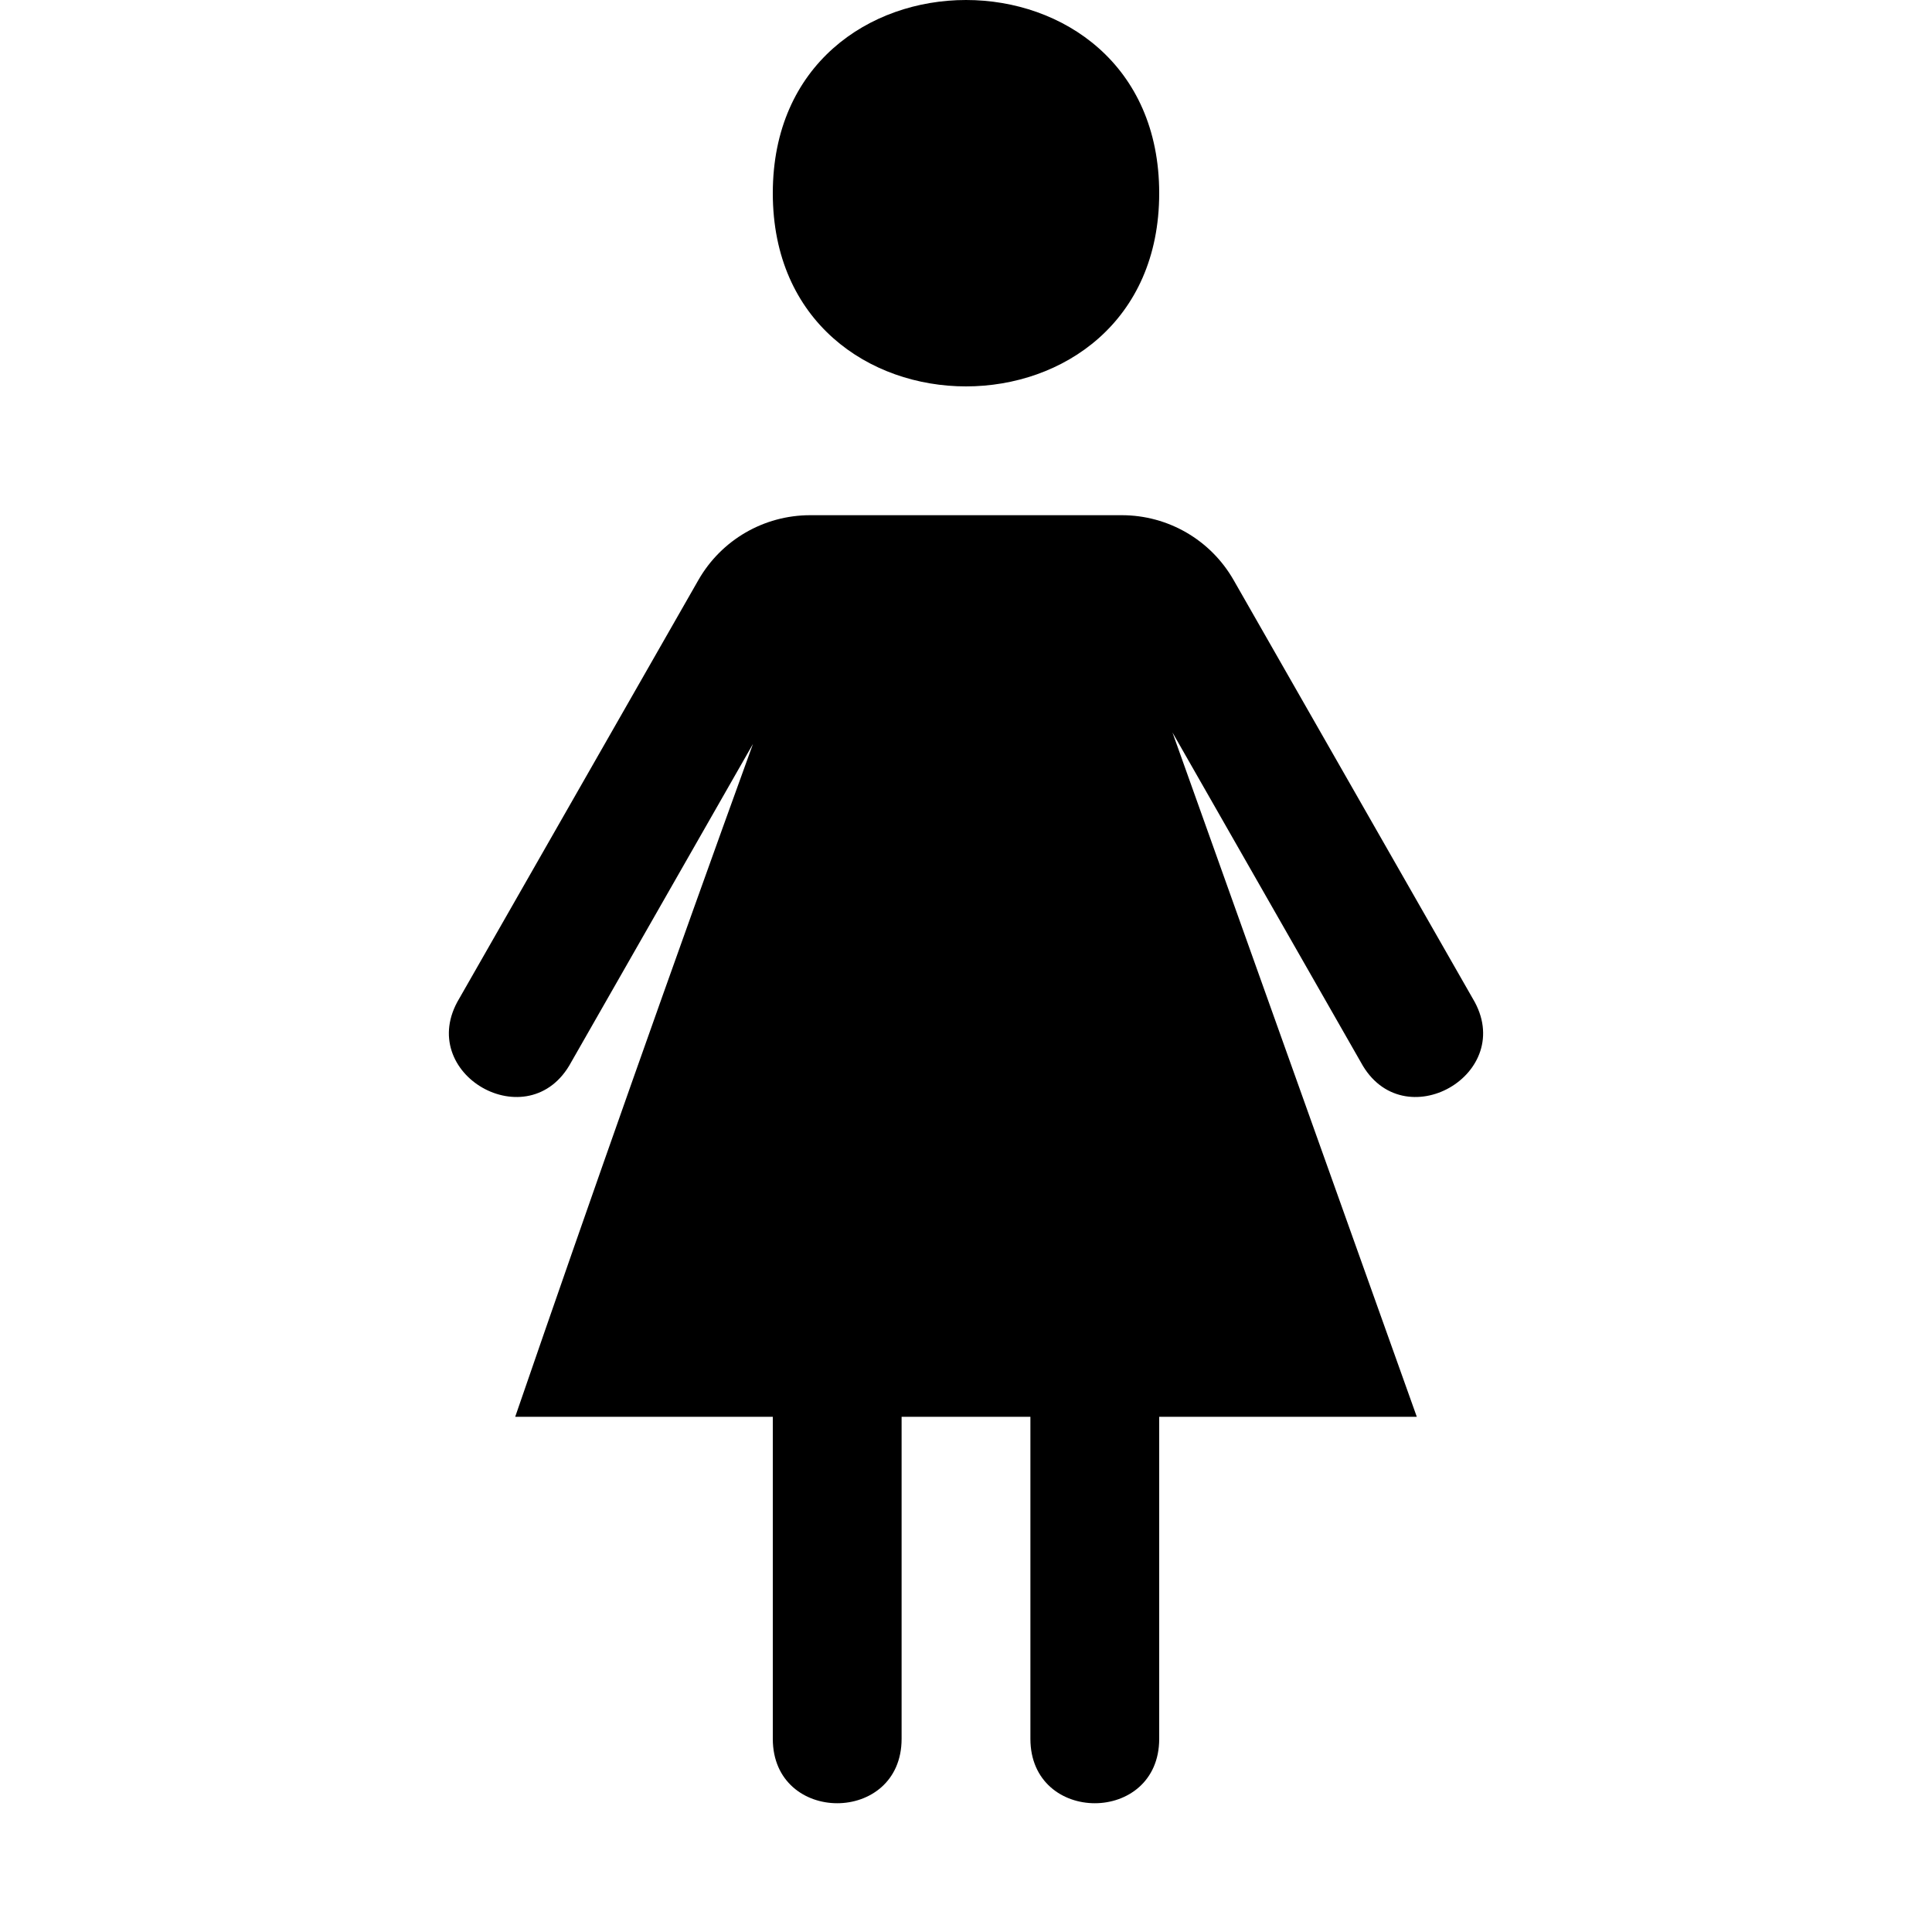 <?xml version="1.0" encoding="UTF-8" standalone="no"?>
<svg
   width="15"
   height="15"
   viewBox="0 0 15 15"
   id="toilet"
   version="1.1"
   xmlns="http://www.w3.org/2000/svg"
   xmlns:svg="http://www.w3.org/2000/svg">
  <defs
     id="defs1" />
  <path
     d="m 6,1.5 c 0,2 3,2 3,0 0,-2 -3,-2 -3,0 z M 6.29,4 C 5.931,4 5.6,4.192 5.422,4.504 L 3.566,7.752 C 3.213,8.337 4.109,8.849 4.434,8.248 L 5.846,5.776 C 5.217,7.512 4.601,9.254 4,11 h 2 v 2.5 c 0,0.667 1,0.667 1,0 V 11 h 1 v 2.5 c 0,0.667 1,0.667 1,0 V 11 h 2 L 9.103,5.687 10.566,8.248 c 0.325,0.601 1.221,0.089 0.868,-0.496 L 9.578,4.504 C 9.4,4.192 9.069,4 8.71,4 Z"
     id="path1" />
</svg>
